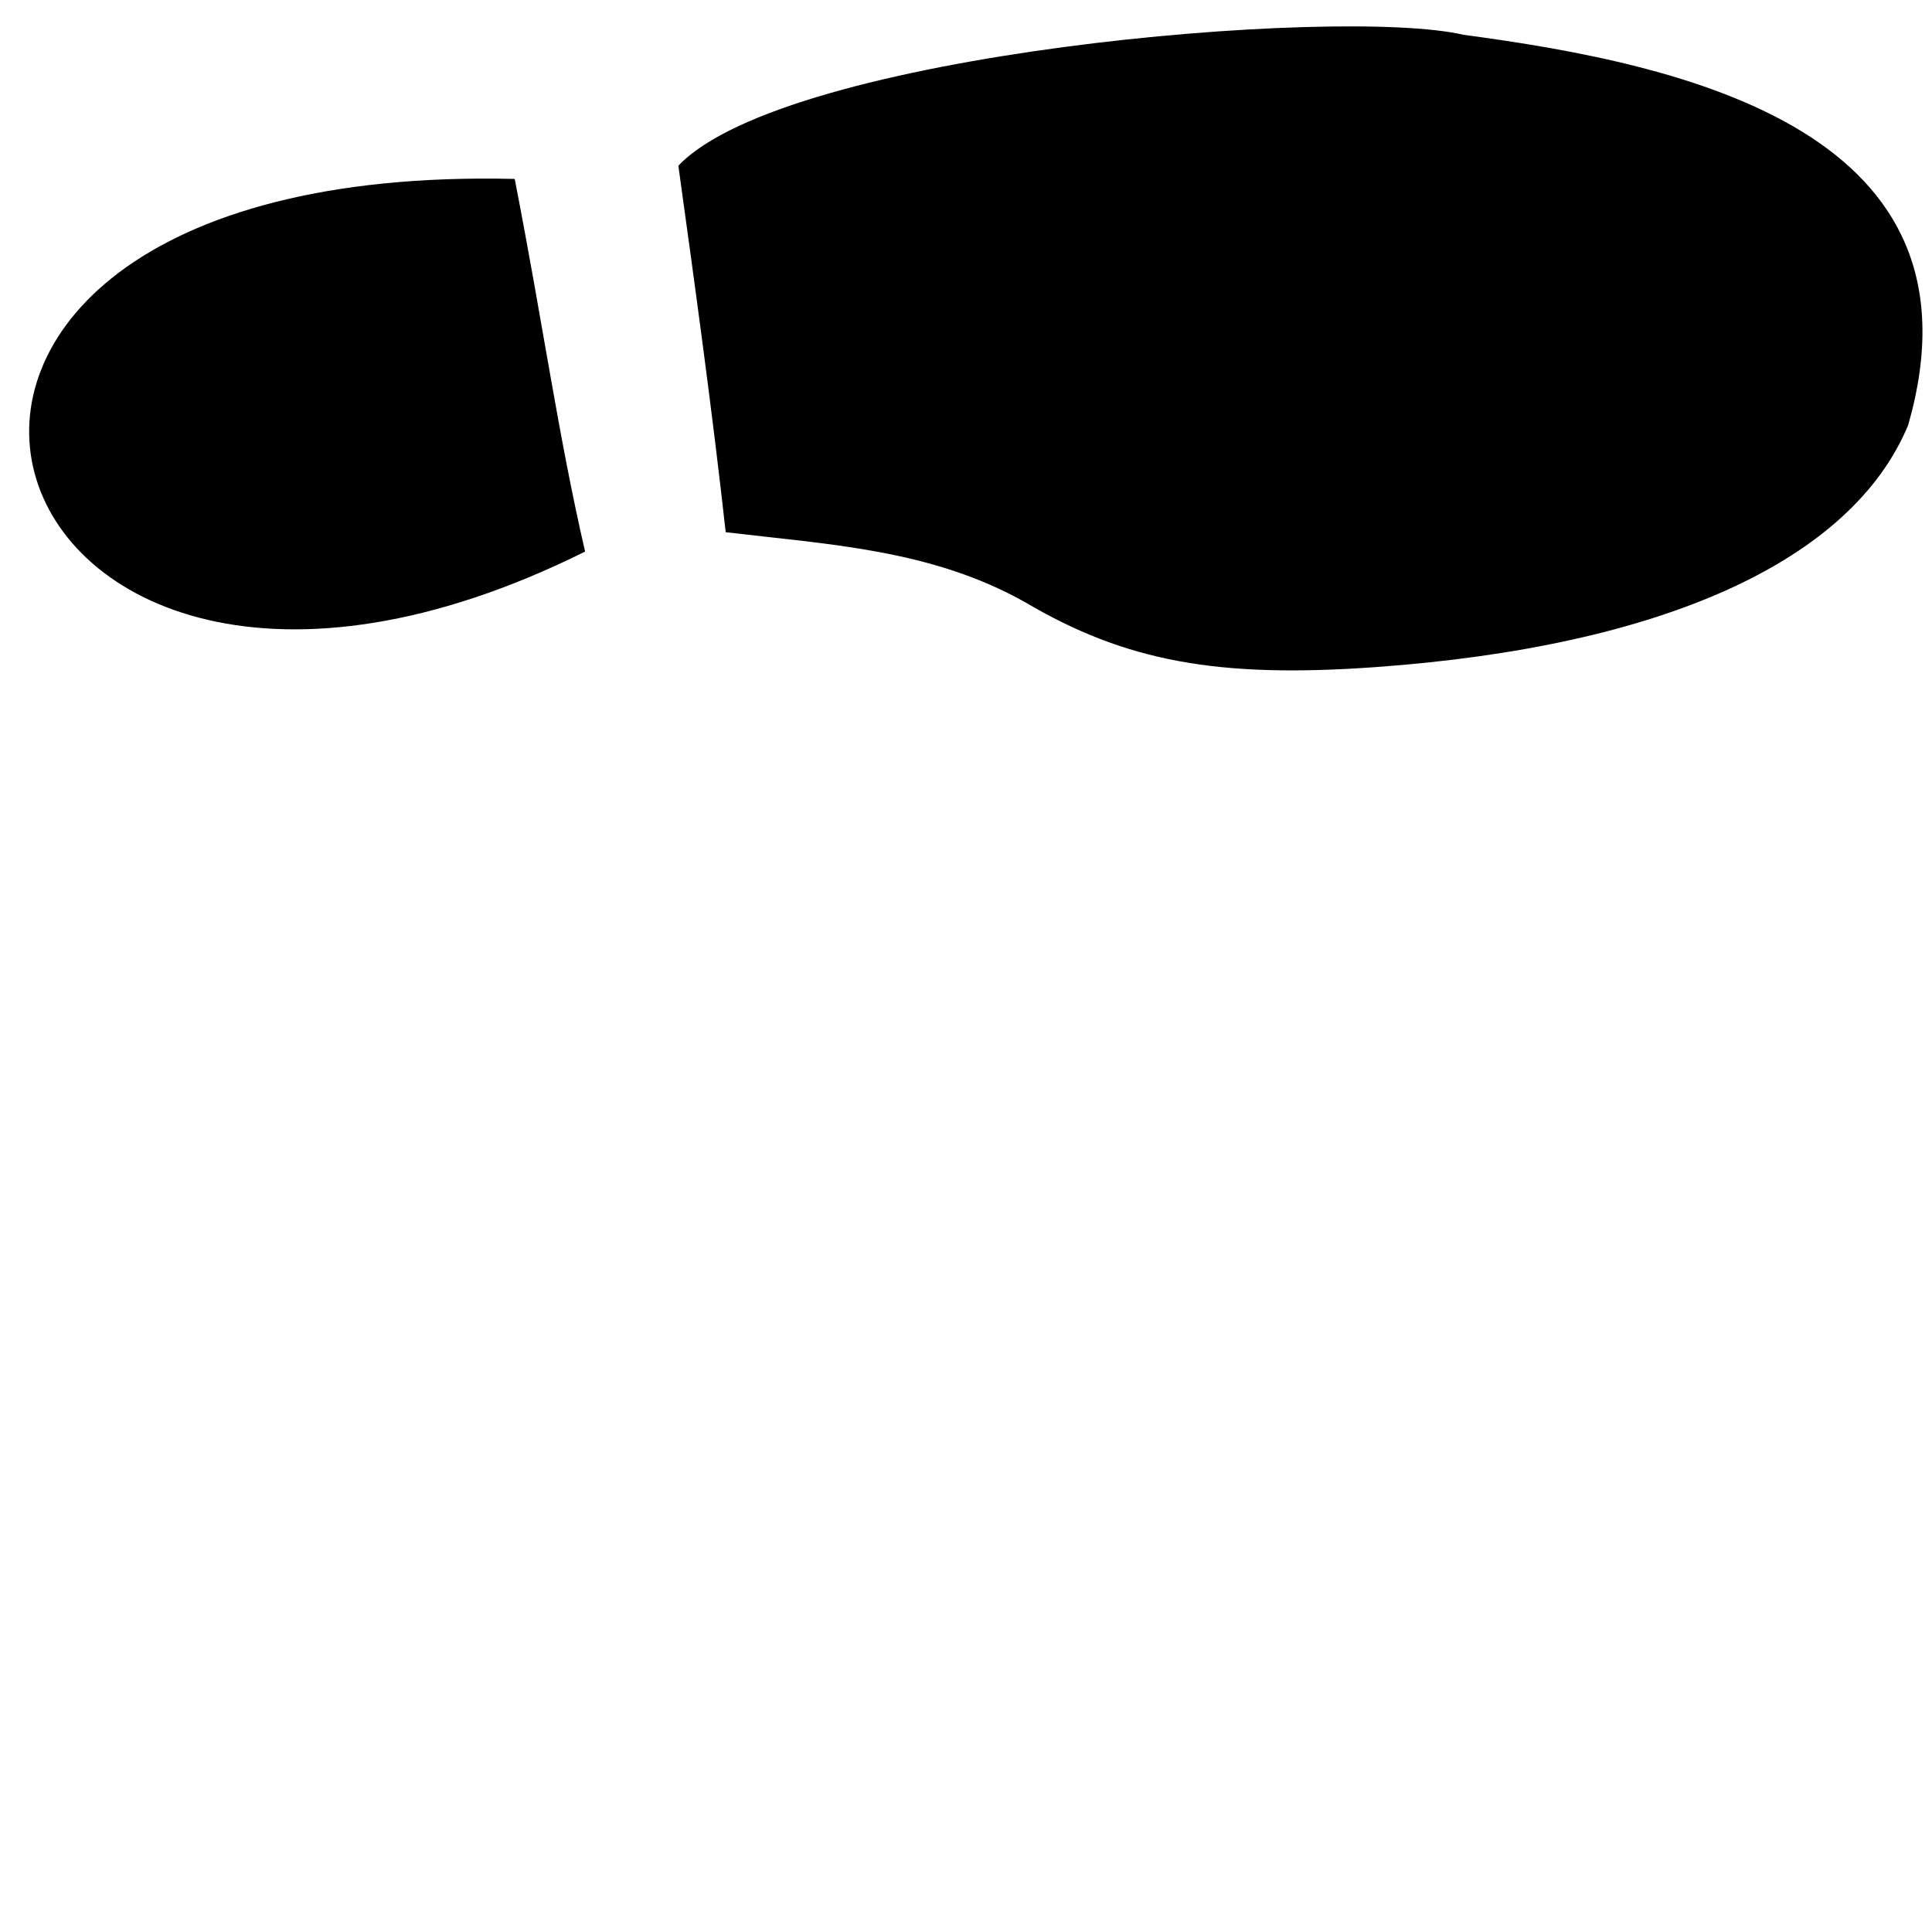 <?xml version="1.0" encoding="UTF-8" standalone="no"?>
<svg
   xmlns:dc="http://purl.org/dc/elements/1.1/"
   xmlns:cc="http://creativecommons.org/ns#"
   xmlns:rdf="http://www.w3.org/1999/02/22-rdf-syntax-ns#"
   xmlns:svg="http://www.w3.org/2000/svg"
   xmlns="http://www.w3.org/2000/svg"
   width="1"
   height="1"
   id="svg4189"
   version="1.1">
  <defs
     id="defs4202" />
  <title
     id="title4191">Shoe Print</title>
  <g
     id="g4194"
     transform="matrix(-4.8988142e-4,-4.8114367e-5,-5.796397e-5,4.5986669e-4,1.016,0.041)">
    <title
       id="title4196">Layer 1</title>
    <g
       id="layer1">
      <path
         d="M 713.685,785.519 C 842.635,829.928 956.497,858.246 1120.062,908.791 1055.93,1703.185 305.144,1386.472 713.685,785.519 Z M 750.88,641.379 C 748.684,531.001 754.536,424.613 706.435,319.681 651.794,207.162 643.062,108.47 673.29,-54.932 728.271,-352.135 844.496,-537.427 1001.458,-578.114 c 334.804,-48.485 376.275,277.67 384.391,516.242 18.482,133.517 -95.292,704.898 -232.879,801.683 C 1017.763,705.503 885.015,671.843 750.88,641.379 l 0,0 z"
         id="path2890-7"
         transform="matrix(-0.002,-1,1,-0.002,591.752,1390.887)"
         style="fill:#000000" />
    </g>
  </g>
</svg>
